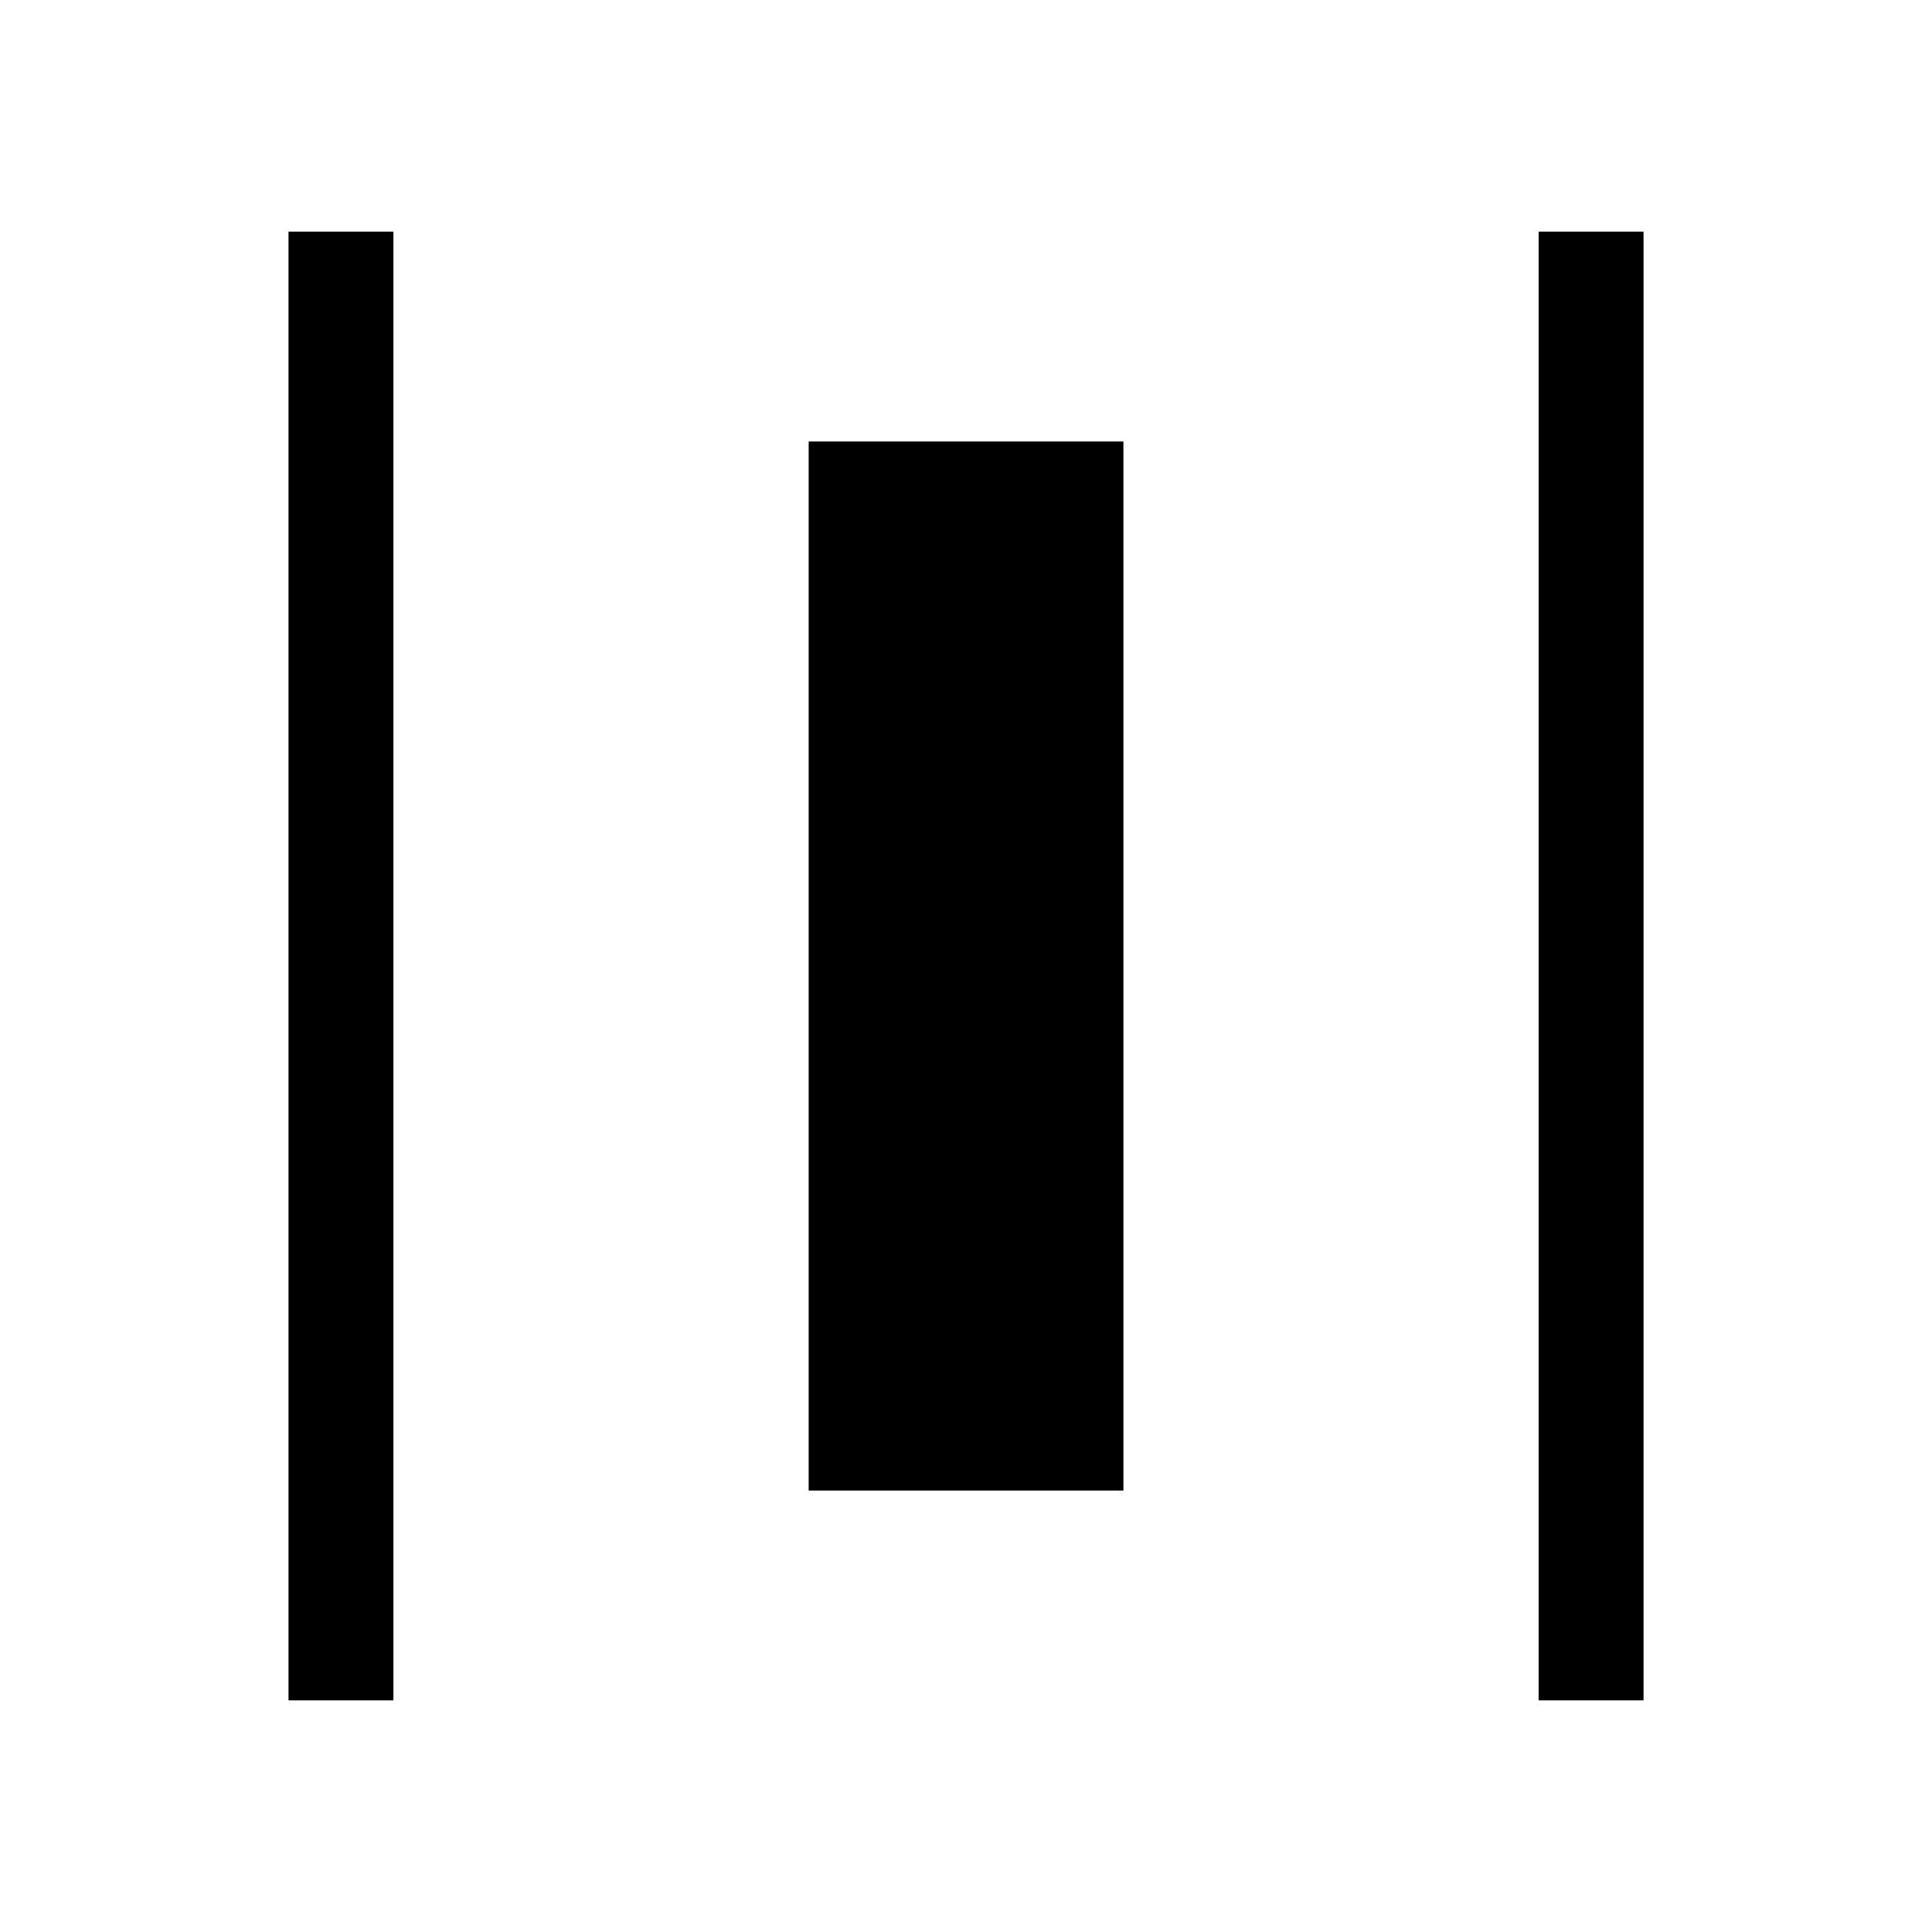 <svg width="48" height="48" viewBox="0 0 48 48" fill="none" xmlns="http://www.w3.org/2000/svg"><path d="M40.833 42.245h-2.606V5.755h2.606v36.49zm-31.059 0H7.168V5.755h2.606v36.49zm10.317-5.213V10.969h7.82v26.063h-7.82z" fill="currentColor"/></svg>